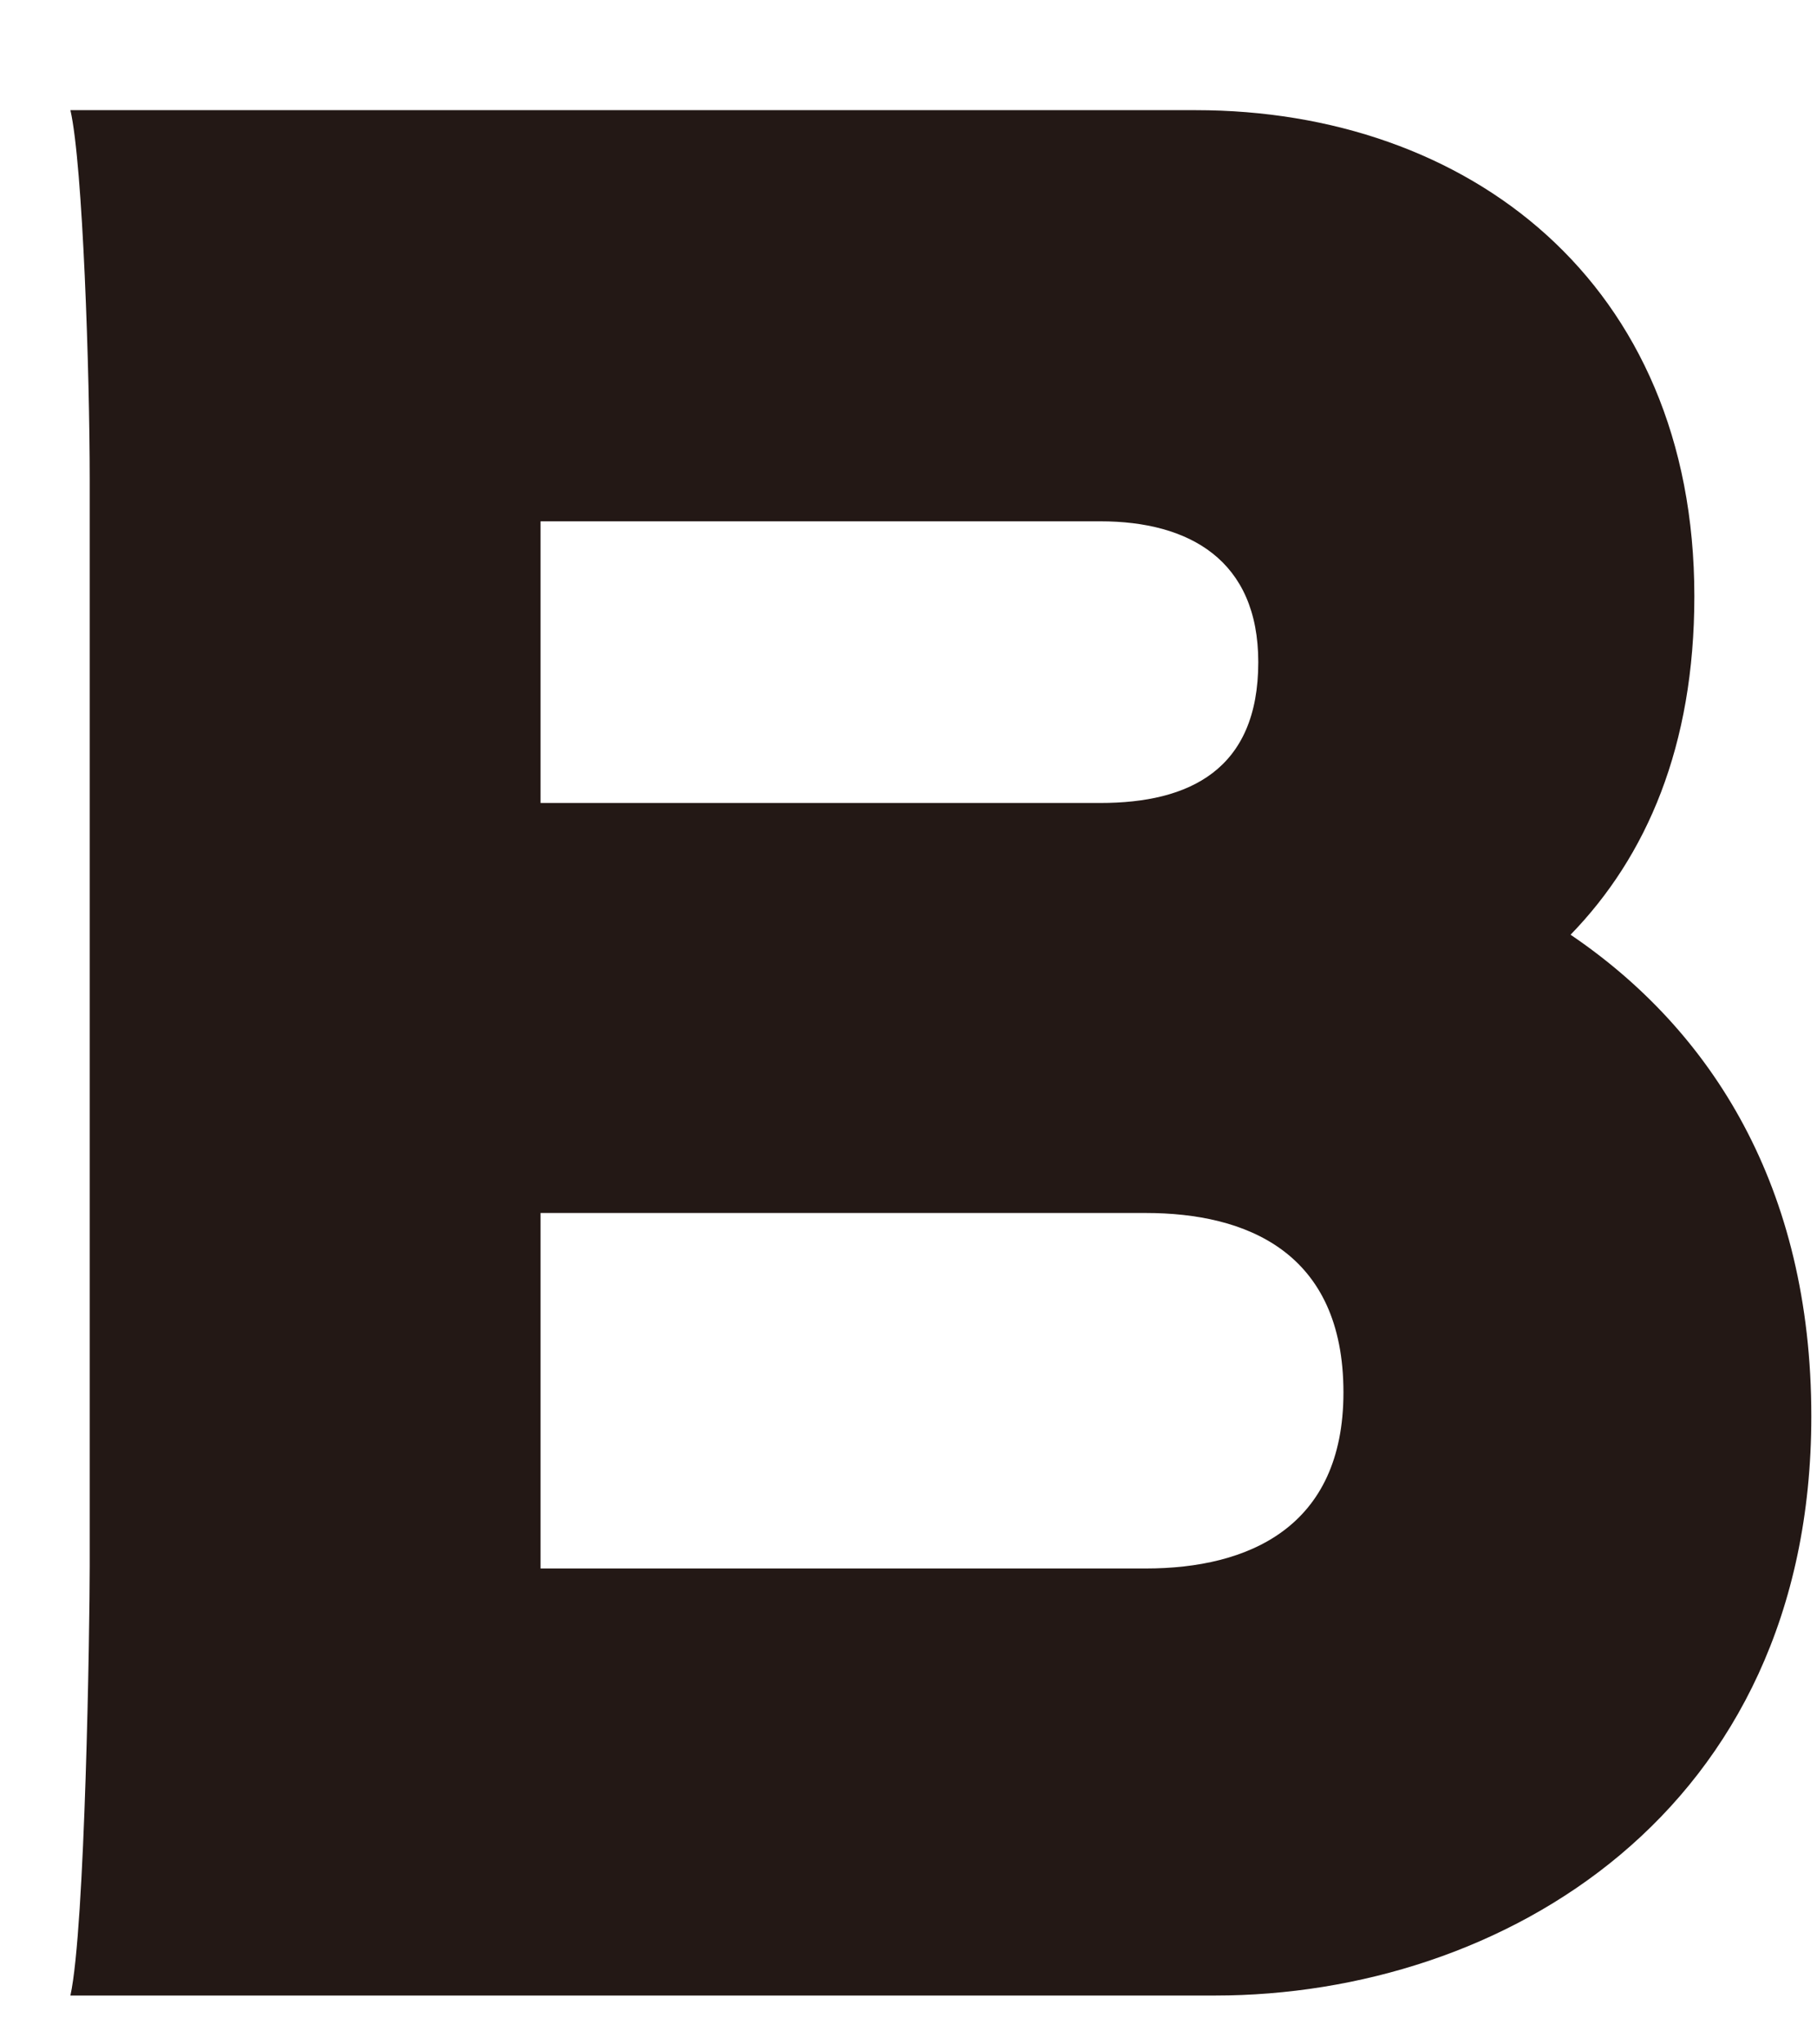 <svg width="16" height="18" viewBox="0 0 16 18" fill="none" xmlns="http://www.w3.org/2000/svg">
<path d="M0.62 17.57C0.75 16.98 0.79 14.32 0.79 13.79V4.22C0.79 3.3 0.73 1.45 0.62 0.97H10.53C12.92 0.97 14.92 2.48 14.92 5.25C14.92 6.57 14.5 7.54 13.83 8.23C15.07 9.07 15.95 10.45 15.95 12.47C15.95 15.96 13.22 17.57 10.7 17.57H0.62ZM9.69 7.07C10.47 7.07 11.08 6.78 11.08 5.83C11.08 4.93 10.47 4.59 9.69 4.59H4.76V7.07H9.69ZM10.09 13.81C10.99 13.81 11.83 13.45 11.83 12.26C11.83 11.02 10.97 10.68 10.09 10.68H4.76V13.81H10.09Z" fill="#231815"/>
</svg>
